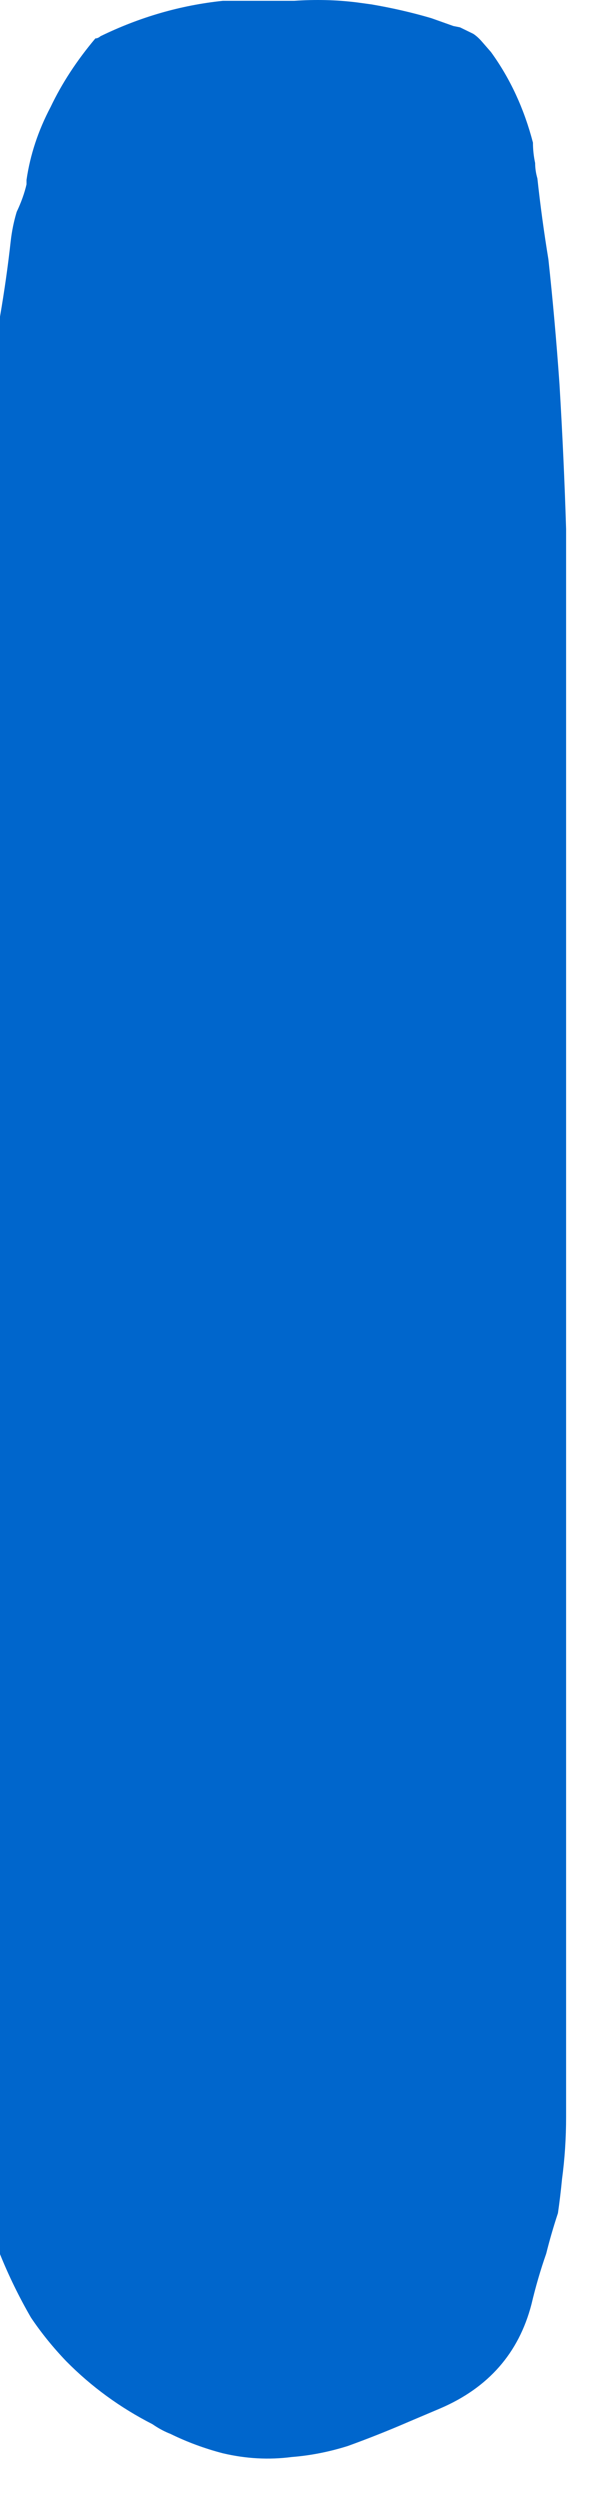 <?xml version="1.0"?>
<!DOCTYPE svg PUBLIC "-//W3C//DTD SVG 1.1//EN" "http://www.w3.org/Graphics/SVG/1.1/DTD/svg11.dtd">
<svg version='1.1' width='12px' height='49px' xmlns='http://www.w3.org/2000/svg' xmlns:xlink='http://www.w3.org/1999/xlink'>
	<g transform="translate(-187.83,-122.717)">
		<path d="M 187.83 128.923 Q 187.96 128.167 188.04 127.443 Q 188.073 127.15 188.157 126.87 Q 188.29 126.59 188.35 126.33 Q 188.35 126.287 188.35 126.243 Q 188.457 125.507 188.823 124.813 Q 189.153 124.12 189.7 123.47 Q 189.75 123.47 189.8 123.427 Q 190.957 122.863 192.2 122.733 Q 192.9 122.733 193.6 122.733 Q 194.227 122.69 194.82 122.763 Q 194.97 122.783 195.113 122.803 Q 195.723 122.907 196.287 123.073 Q 196.503 123.15 196.72 123.227 L 196.85 123.253 Q 196.98 123.317 197.11 123.38 Q 197.197 123.437 197.283 123.537 Q 197.37 123.637 197.457 123.737 Q 198.02 124.513 198.28 125.513 Q 198.28 125.713 198.323 125.913 Q 198.323 126.063 198.367 126.213 Q 198.453 127.007 198.583 127.8 Q 198.713 129 198.8 130.243 Q 198.887 131.687 198.93 133.087 L 198.93 164.207 Q 198.93 164.833 198.85 165.427 Q 198.817 165.77 198.77 166.093 Q 198.637 166.497 198.54 166.887 Q 198.373 167.363 198.25 167.883 Q 197.877 169.313 196.463 169.92 Q 196.157 170.05 195.85 170.18 Q 195.25 170.44 194.65 170.657 Q 194.1 170.83 193.55 170.873 Q 192.88 170.96 192.2 170.8 Q 191.663 170.66 191.173 170.42 Q 190.993 170.35 190.82 170.23 Q 189.867 169.743 189.13 168.997 Q 188.74 168.59 188.437 168.14 Q 188.09 167.54 187.83 166.897 L 187.83 129.097 L 187.83 128.923" fill="#0066CC"/>
	</g>
</svg>
